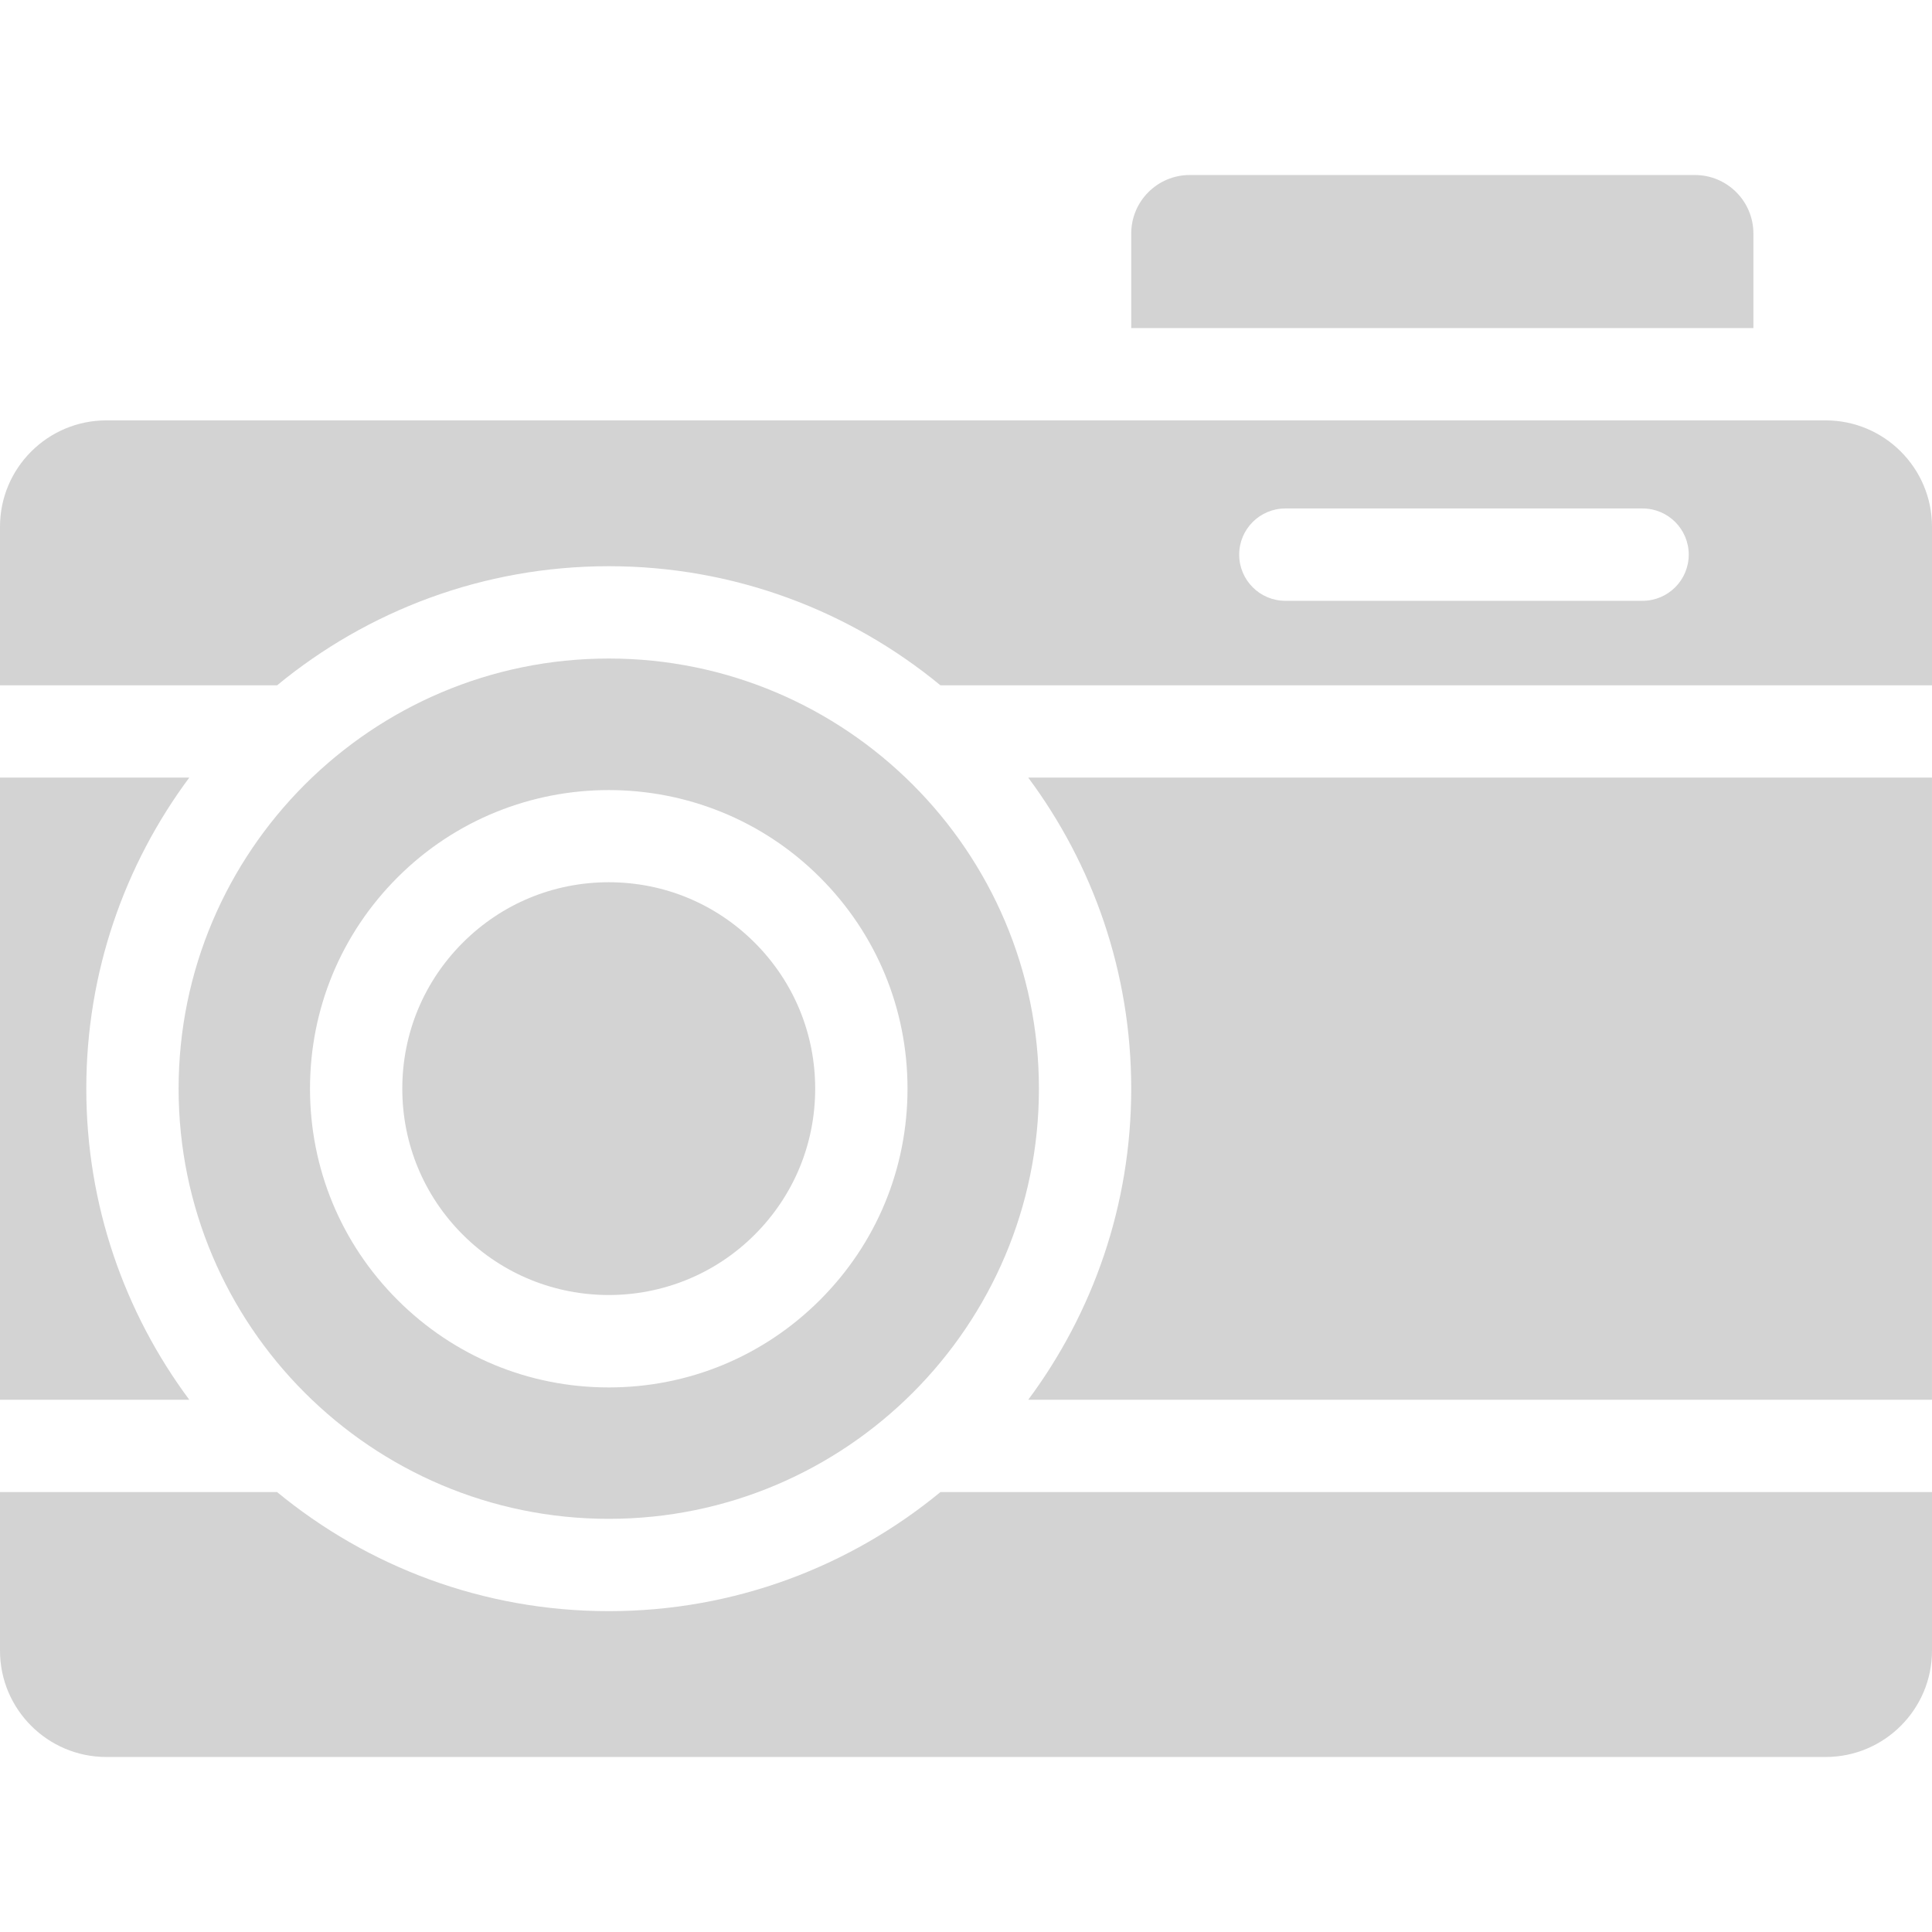 <svg width="114" height="114" viewBox="0 0 114 114" fill="none" xmlns="http://www.w3.org/2000/svg">
<path d="M103.461 13.777C103.461 11.874 101.913 10.327 100.011 10.327H70.2C68.298 10.327 66.75 11.874 66.75 13.777V19.358H103.461V13.777H103.461Z" fill="#D3D3D3"/>
<path d="M35.921 89.621C49.916 89.621 61.303 78.235 61.303 64.239C61.303 50.244 49.916 38.857 35.921 38.857C21.925 38.857 10.539 50.244 10.539 64.239C10.539 78.235 21.925 89.621 35.921 89.621ZM23.455 51.774C30.329 44.901 41.513 44.901 48.386 51.774C51.715 55.103 53.549 59.531 53.549 64.239C53.549 68.948 51.716 73.375 48.386 76.704C45.056 80.033 40.629 81.867 35.921 81.867C31.212 81.867 26.785 80.034 23.456 76.704C20.126 73.374 18.292 68.947 18.292 64.239C18.292 59.531 20.126 55.103 23.455 51.774Z" fill="#D3D3D3"/>
<path d="M66.749 64.239C66.749 71.11 64.487 77.463 60.672 82.594H113.999V45.884H60.672C64.487 51.015 66.749 57.367 66.749 64.239Z" fill="#D3D3D3"/>
<path d="M5.092 64.239C5.092 57.367 7.354 51.015 11.169 45.883H0V82.594H11.169C7.354 77.462 5.092 71.11 5.092 64.239Z" fill="#D3D3D3"/>
<path d="M44.533 72.852C46.834 70.552 48.101 67.493 48.101 64.239C48.101 60.985 46.834 57.926 44.533 55.625C42.232 53.324 39.174 52.058 35.92 52.058C32.666 52.058 29.607 53.324 27.306 55.625C25.005 57.926 23.738 60.985 23.738 64.239C23.738 67.493 25.005 70.552 27.306 72.852C32.056 77.602 39.783 77.602 44.533 72.852Z" fill="#D3D3D3"/>
<path d="M107.726 24.805H6.274C2.814 24.805 0 27.619 0 31.078V40.437H16.351C21.678 36.049 28.497 33.41 35.921 33.41C43.345 33.41 50.164 36.049 55.491 40.437H114V31.078C114 27.619 111.186 24.805 107.726 24.805ZM96.922 35.451H75.843C74.339 35.451 73.12 34.231 73.12 32.727C73.12 31.223 74.339 30.003 75.843 30.003H96.922C98.427 30.003 99.646 31.223 99.646 32.727C99.646 34.231 98.427 35.451 96.922 35.451Z" fill="#D3D3D3"/>
<path d="M35.921 95.068C28.497 95.068 21.678 92.43 16.35 88.041H0V97.4C0 100.859 2.814 103.673 6.274 103.673H107.726C111.186 103.673 114 100.859 114 97.4V88.041H55.492C50.165 92.429 43.345 95.068 35.921 95.068Z" fill="#D3D3D3"/>
</svg>
